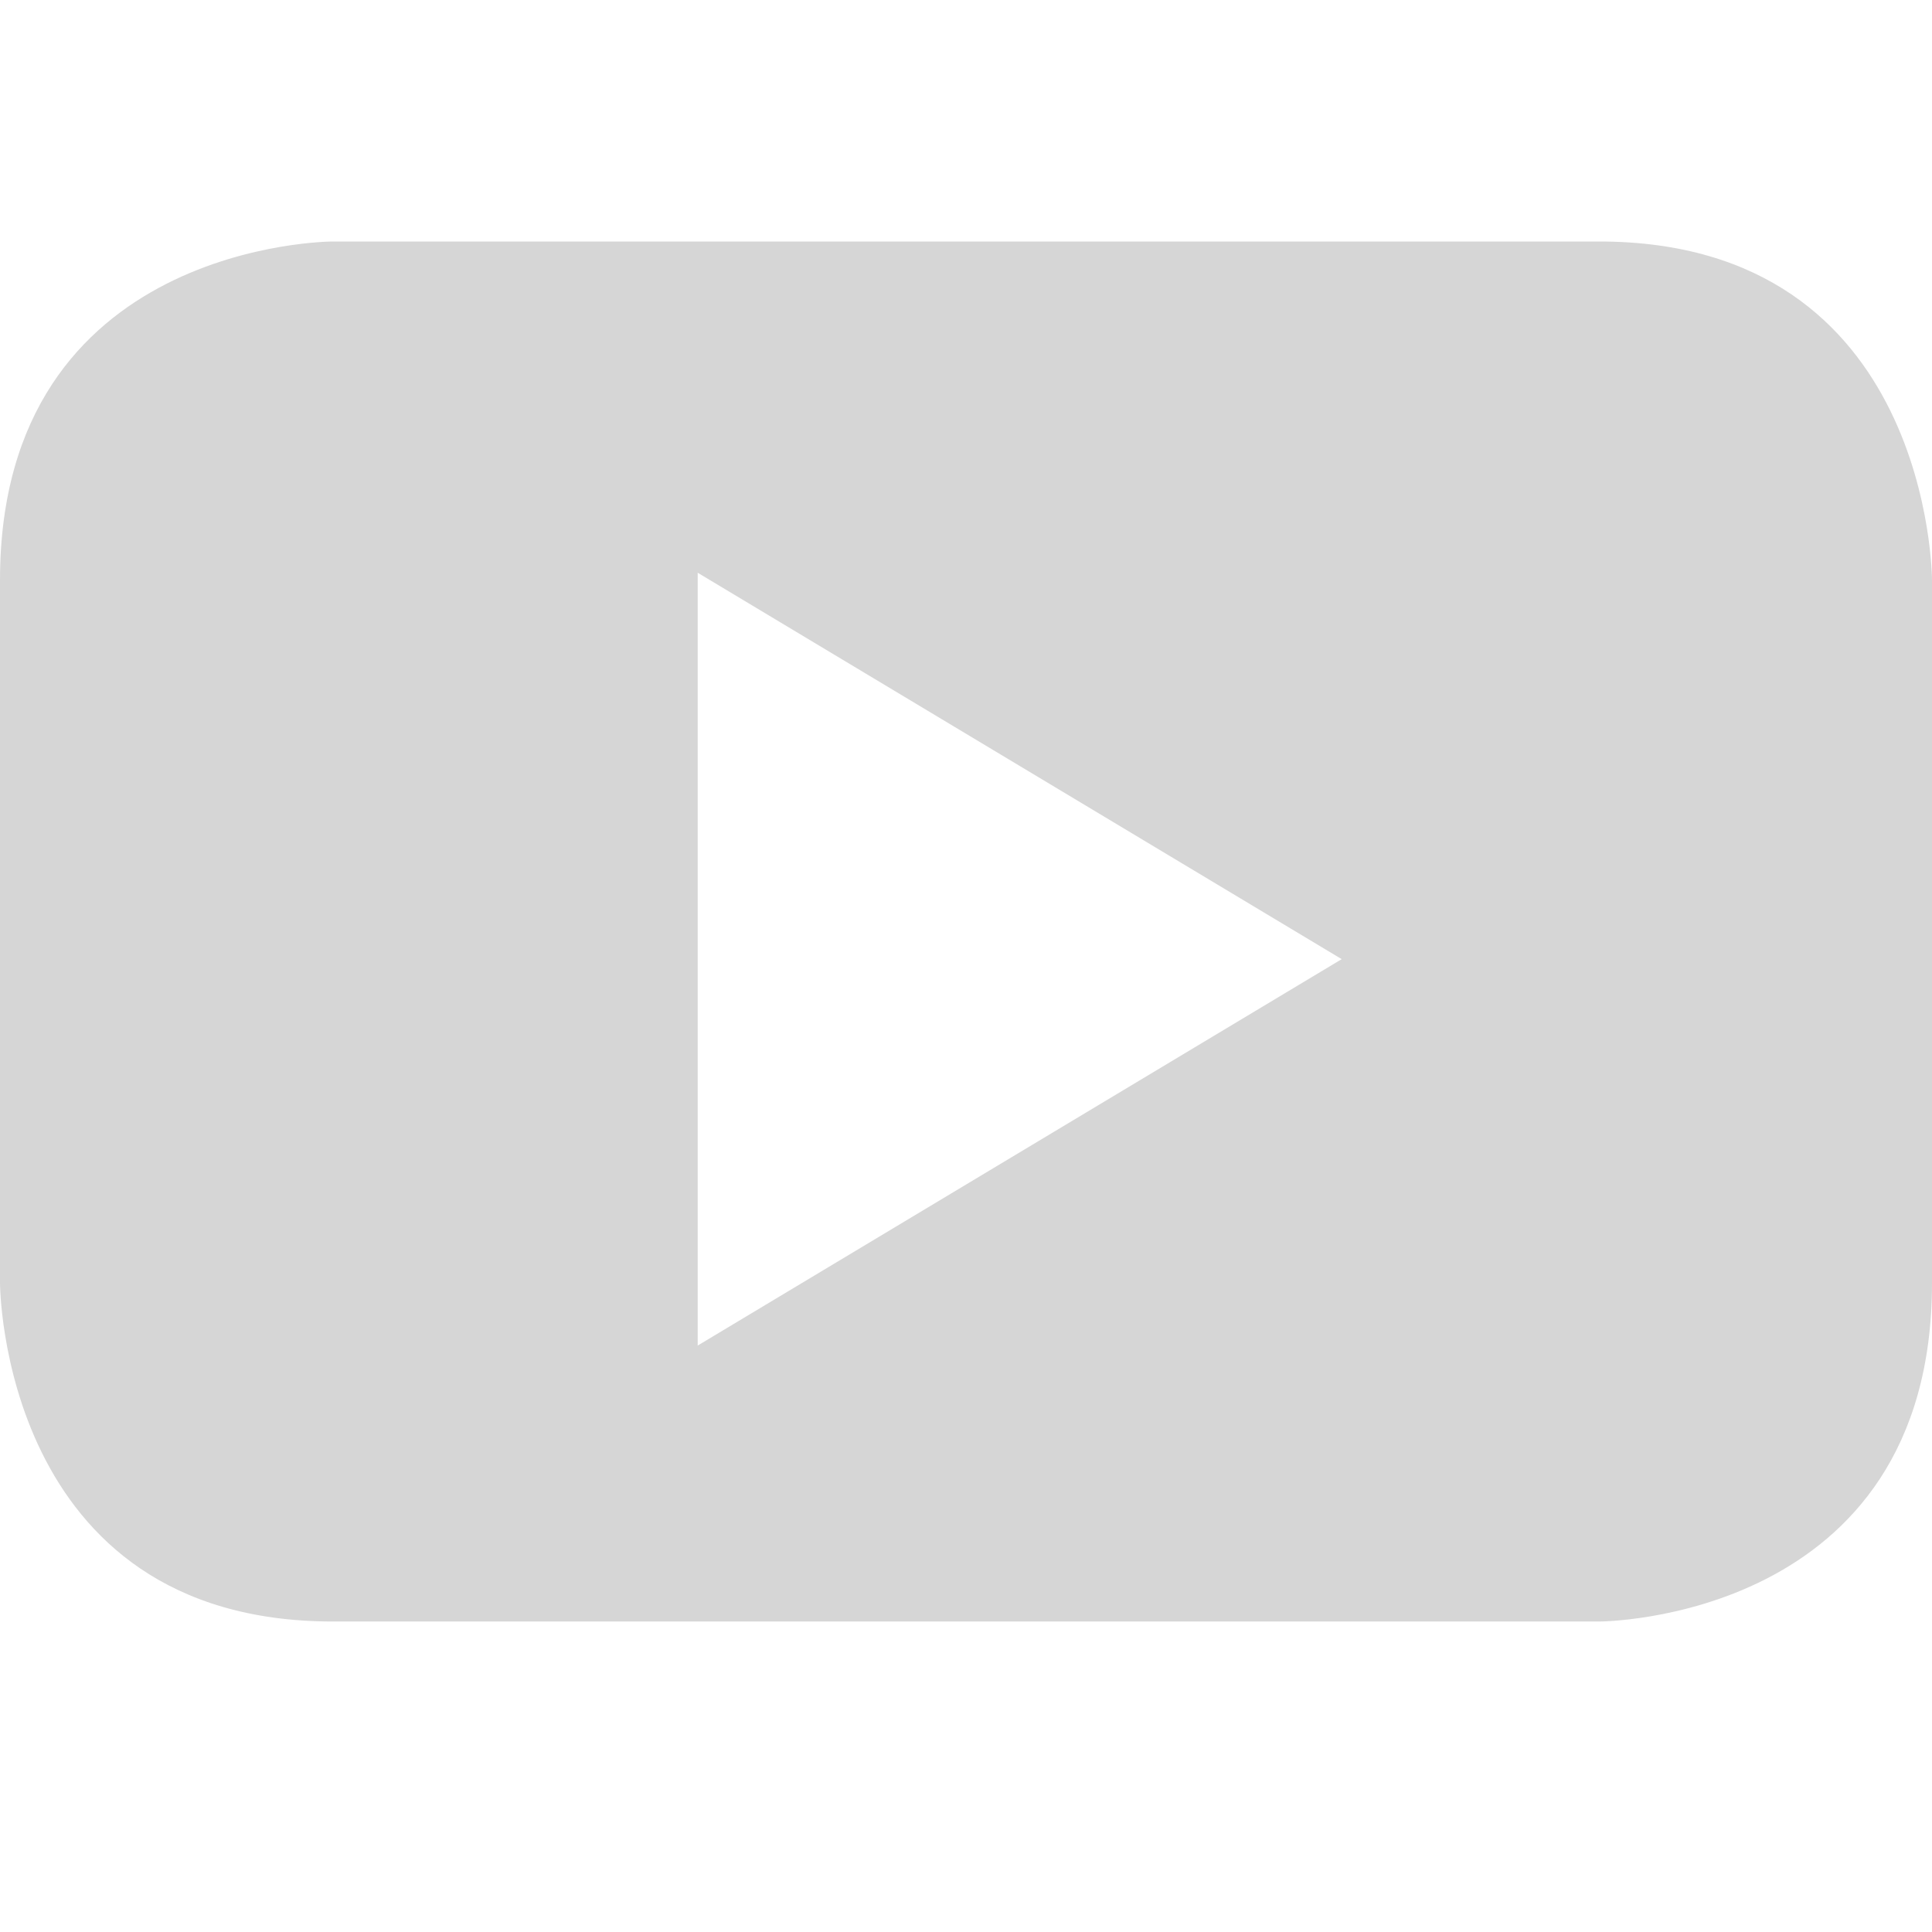 <svg xmlns:xlink="http://www.w3.org/1999/xlink" xmlns="http://www.w3.org/2000/svg" aria-hidden="true" width="24"  height="24" ><defs><symbol id="icon-youtube" viewBox="0 0 24 24" preserveAspectRatio="xMinYMin"><path d="M24 15.936V7.207S24 3 19.864 3H4.134S0 3 0 7.207v8.729s0 4.207 4.135 4.207h15.73s4.135 0 4.135-4.207m-7.333-4.021-8 4.8v-9.6l8 4.8"></path></symbol></defs>
                            <use xlink:href="#icon-youtube" fill="#D6D6D6"></use>
                        </svg>